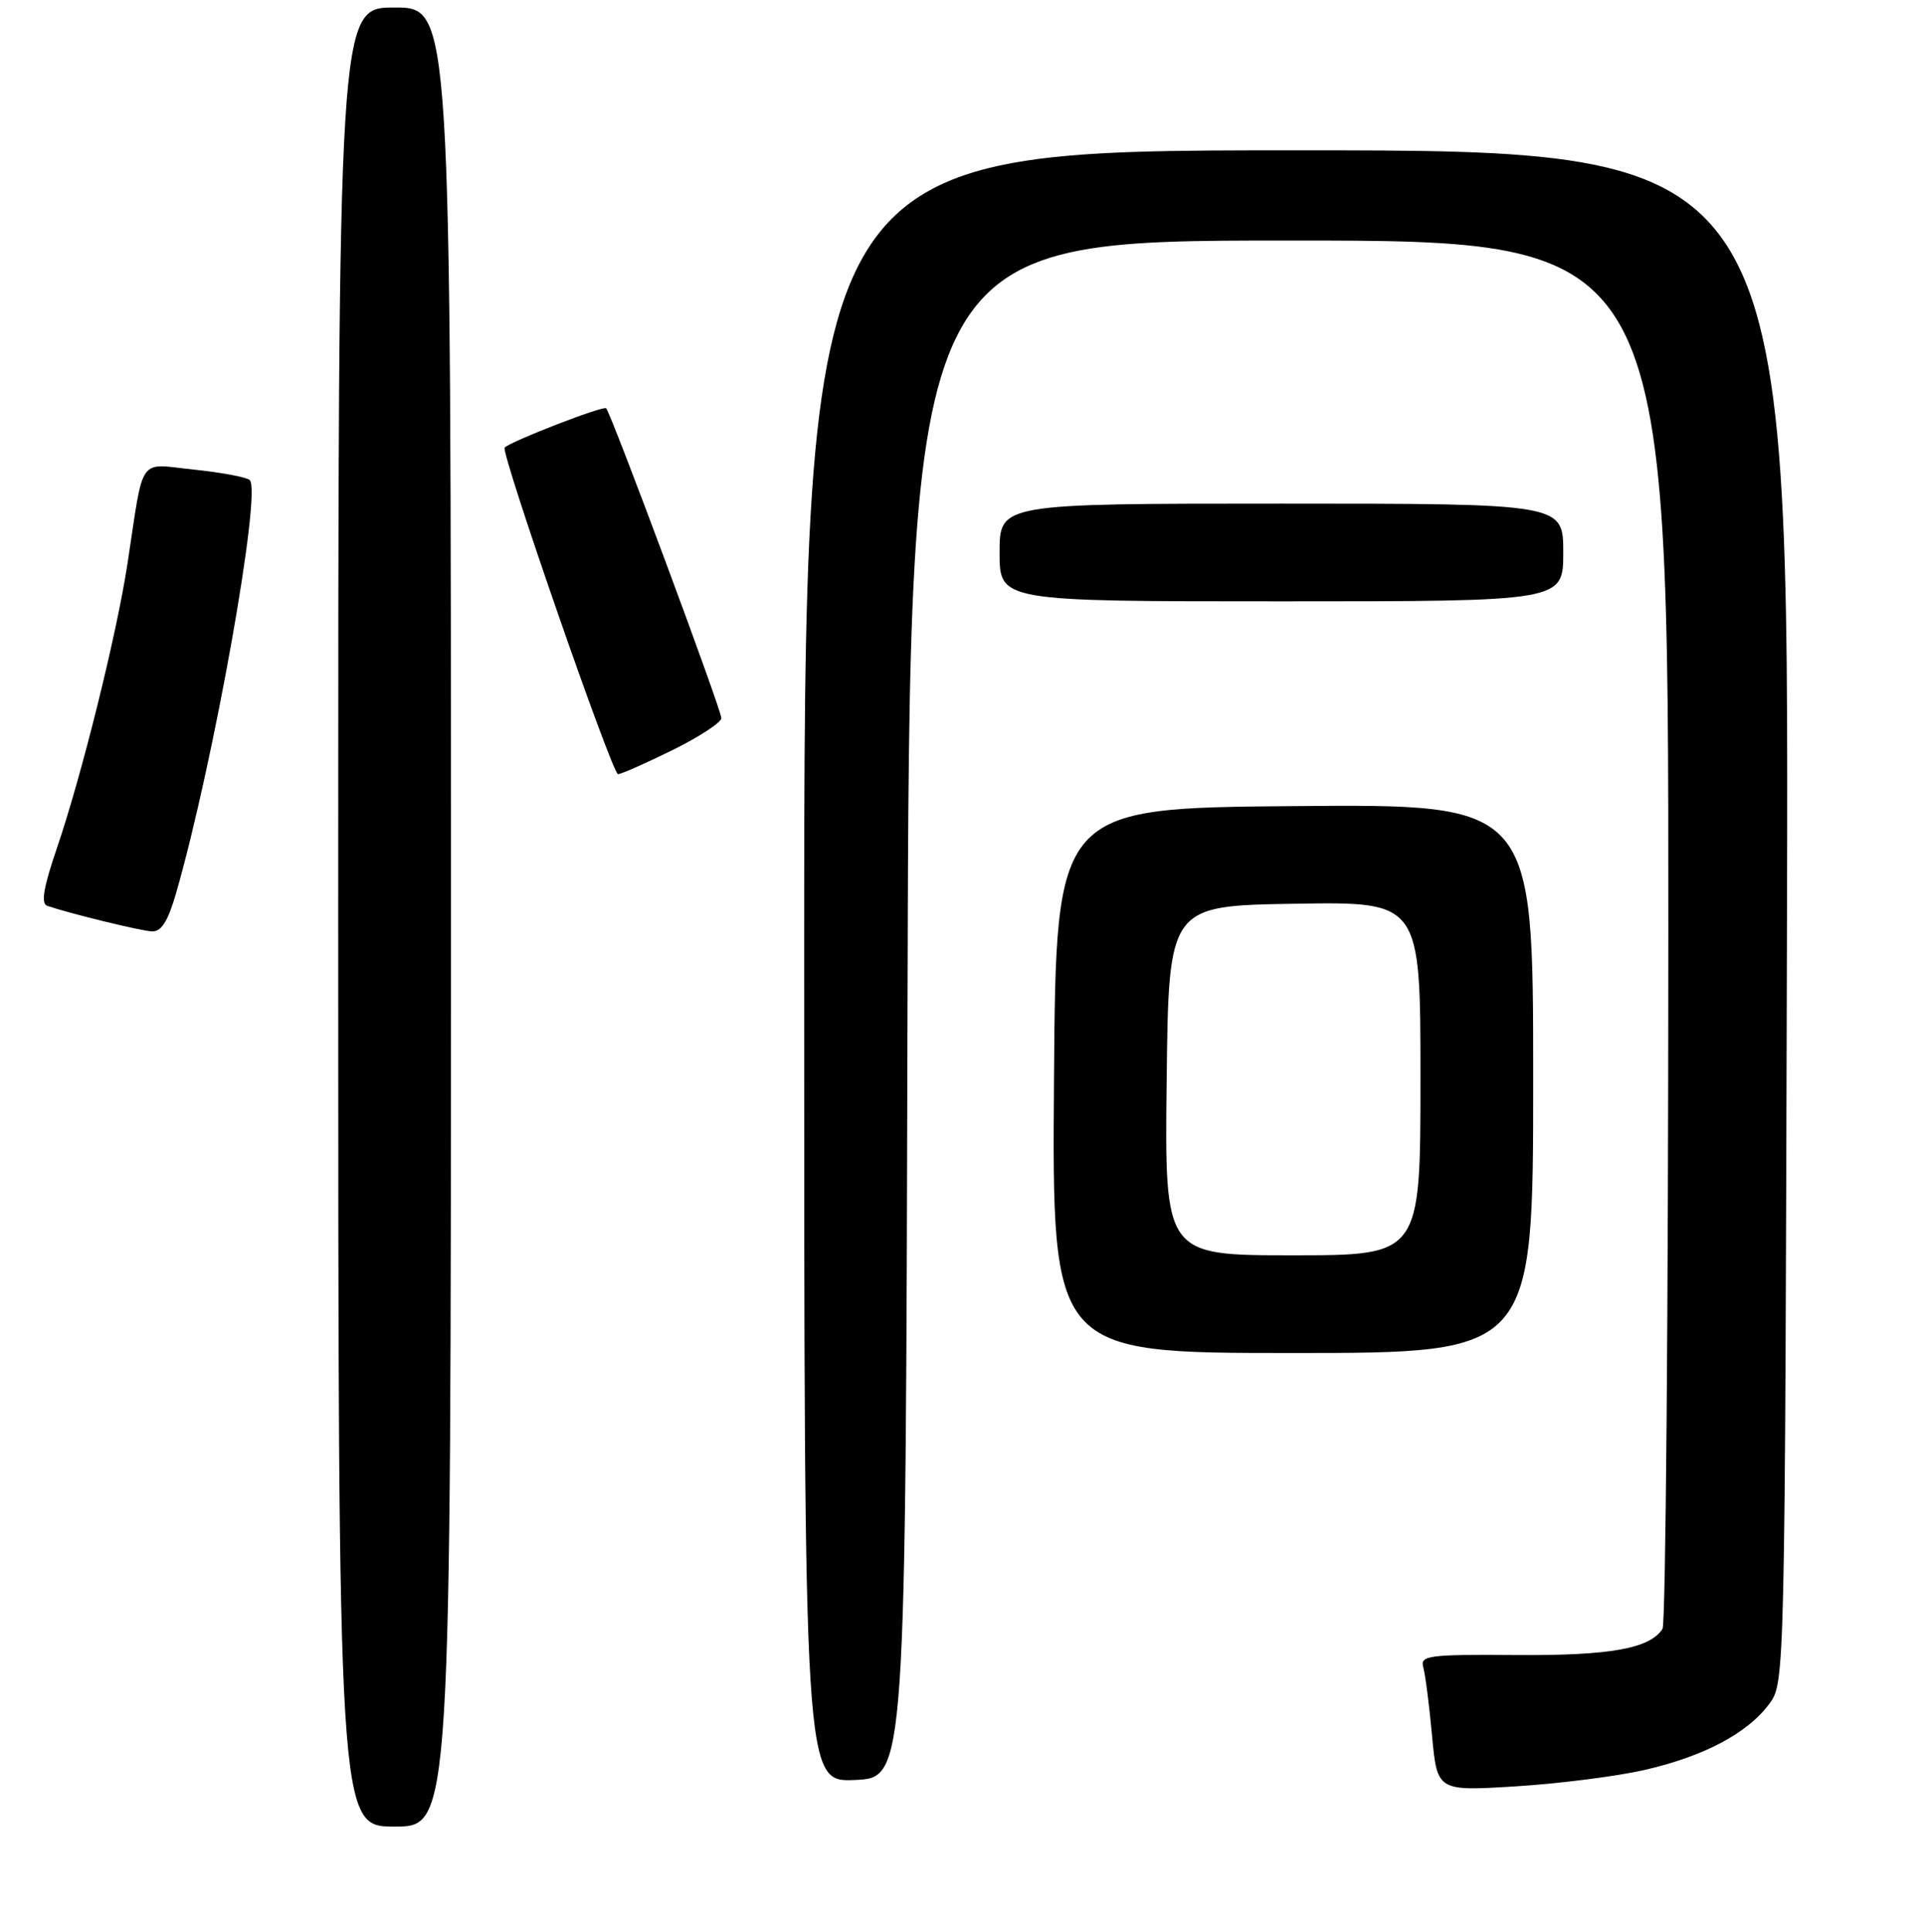 <?xml version="1.0" encoding="UTF-8" standalone="no"?>
<!DOCTYPE svg PUBLIC "-//W3C//DTD SVG 1.1//EN" "http://www.w3.org/Graphics/SVG/1.1/DTD/svg11.dtd" >
<svg xmlns="http://www.w3.org/2000/svg" xmlns:xlink="http://www.w3.org/1999/xlink" version="1.1" viewBox="0 0 256 257">
 <g >
 <path fill="currentColor"
d=" M 60.00 122.00 C 60.00 1.00 60.00 1.00 52.50 1.00 C 45.00 1.00 45.00 1.00 45.00 122.00 C 45.00 243.00 45.00 243.00 52.50 243.00 C 60.00 243.00 60.00 243.00 60.00 122.00 Z  M 218.76 235.48 C 226.69 233.67 232.50 230.60 235.41 226.68 C 237.49 223.86 237.50 223.61 237.77 121.93 C 238.04 20.00 238.04 20.00 172.52 20.00 C 107.00 20.00 107.00 20.00 107.00 128.55 C 107.00 237.09 107.00 237.09 113.75 236.80 C 120.50 236.50 120.50 236.50 120.75 134.25 C 121.01 32.00 121.01 32.00 171.50 32.00 C 222.00 32.00 222.00 32.00 221.98 123.75 C 221.98 174.21 221.63 216.03 221.21 216.69 C 219.54 219.32 214.25 220.27 201.70 220.18 C 190.08 220.09 188.94 220.24 189.37 221.79 C 189.64 222.73 190.17 226.83 190.54 230.89 C 191.23 238.29 191.23 238.29 201.63 237.65 C 207.35 237.30 215.06 236.32 218.76 235.48 Z  M 204.00 143.49 C 204.00 106.97 204.00 106.97 172.25 107.24 C 140.50 107.50 140.50 107.50 140.24 143.75 C 139.98 180.00 139.98 180.00 171.99 180.00 C 204.00 180.00 204.00 180.00 204.00 143.49 Z  M 23.45 118.75 C 28.42 101.46 34.85 65.40 33.23 63.87 C 32.83 63.49 29.51 62.86 25.85 62.48 C 18.24 61.69 19.20 60.34 16.96 75.00 C 15.53 84.40 10.86 103.20 7.58 112.80 C 5.78 118.08 5.42 120.21 6.29 120.51 C 9.27 121.53 18.66 123.83 20.22 123.91 C 21.47 123.97 22.36 122.55 23.45 118.75 Z  M 89.48 99.79 C 93.07 98.02 95.99 96.10 95.98 95.54 C 95.97 94.36 81.32 54.99 80.65 54.32 C 80.27 53.94 68.10 58.65 67.15 59.54 C 66.56 60.09 81.45 102.98 82.23 102.99 C 82.63 103.00 85.90 101.55 89.48 99.79 Z  M 208.00 73.50 C 208.00 67.00 208.00 67.00 170.50 67.00 C 133.00 67.00 133.00 67.00 133.00 73.50 C 133.00 80.00 133.00 80.00 170.50 80.00 C 208.00 80.00 208.00 80.00 208.00 73.50 Z  M 155.23 143.75 C 155.50 120.50 155.50 120.50 172.25 120.23 C 189.00 119.95 189.00 119.95 189.00 143.48 C 189.00 167.00 189.00 167.00 171.98 167.00 C 154.96 167.00 154.96 167.00 155.23 143.75 Z "/>
</g>
</svg>